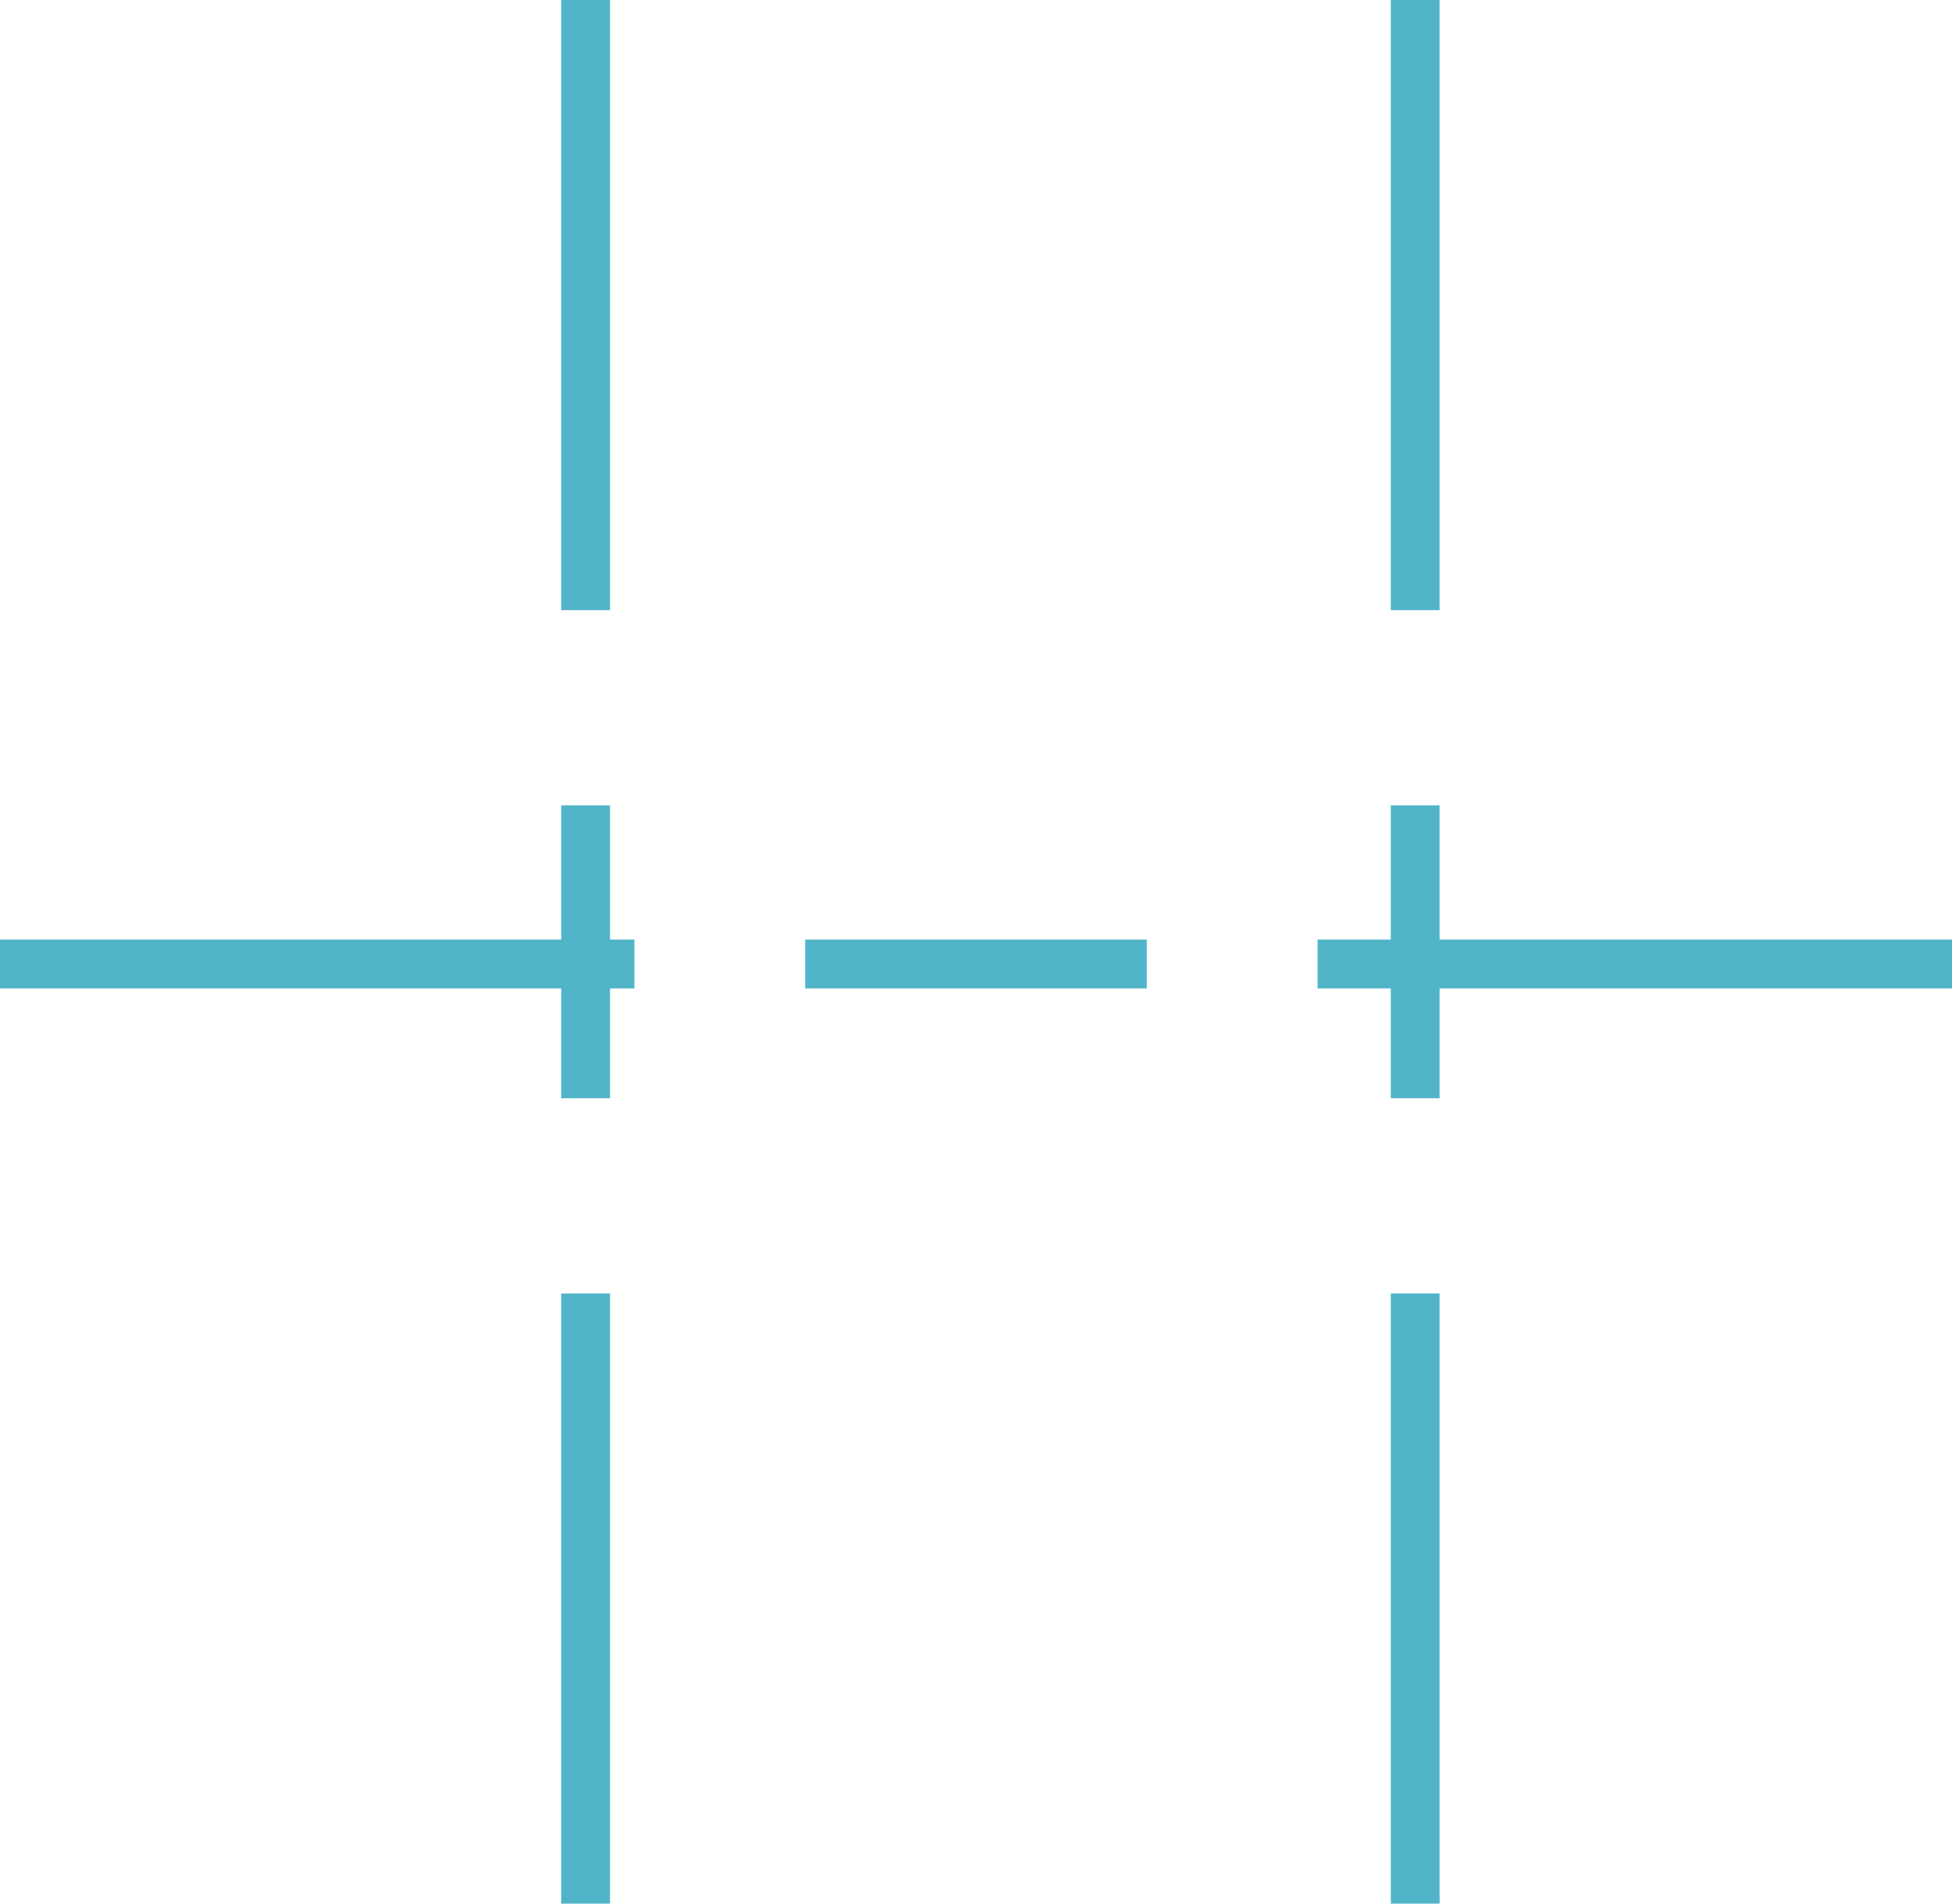 <svg width="800" height="780" xmlns="http://www.w3.org/2000/svg" xmlns:xlink="http://www.w3.org/1999/xlink" viewBox="0 0 800 780">
	<g stroke="rgb(80,180,200)" stroke-width="20">
		<line x1="0" y1="395" x2="800" y2="395" stroke-dasharray="260, 70, 140, 70" />
		<line x1="240" y1="0" x2="240" y2="780" stroke-dasharray="250, 80, 120, 80" />
		<line x1="580" y1="0" x2="580" y2="780" stroke-dasharray="250, 80, 120, 80" />
	</g>
</svg>